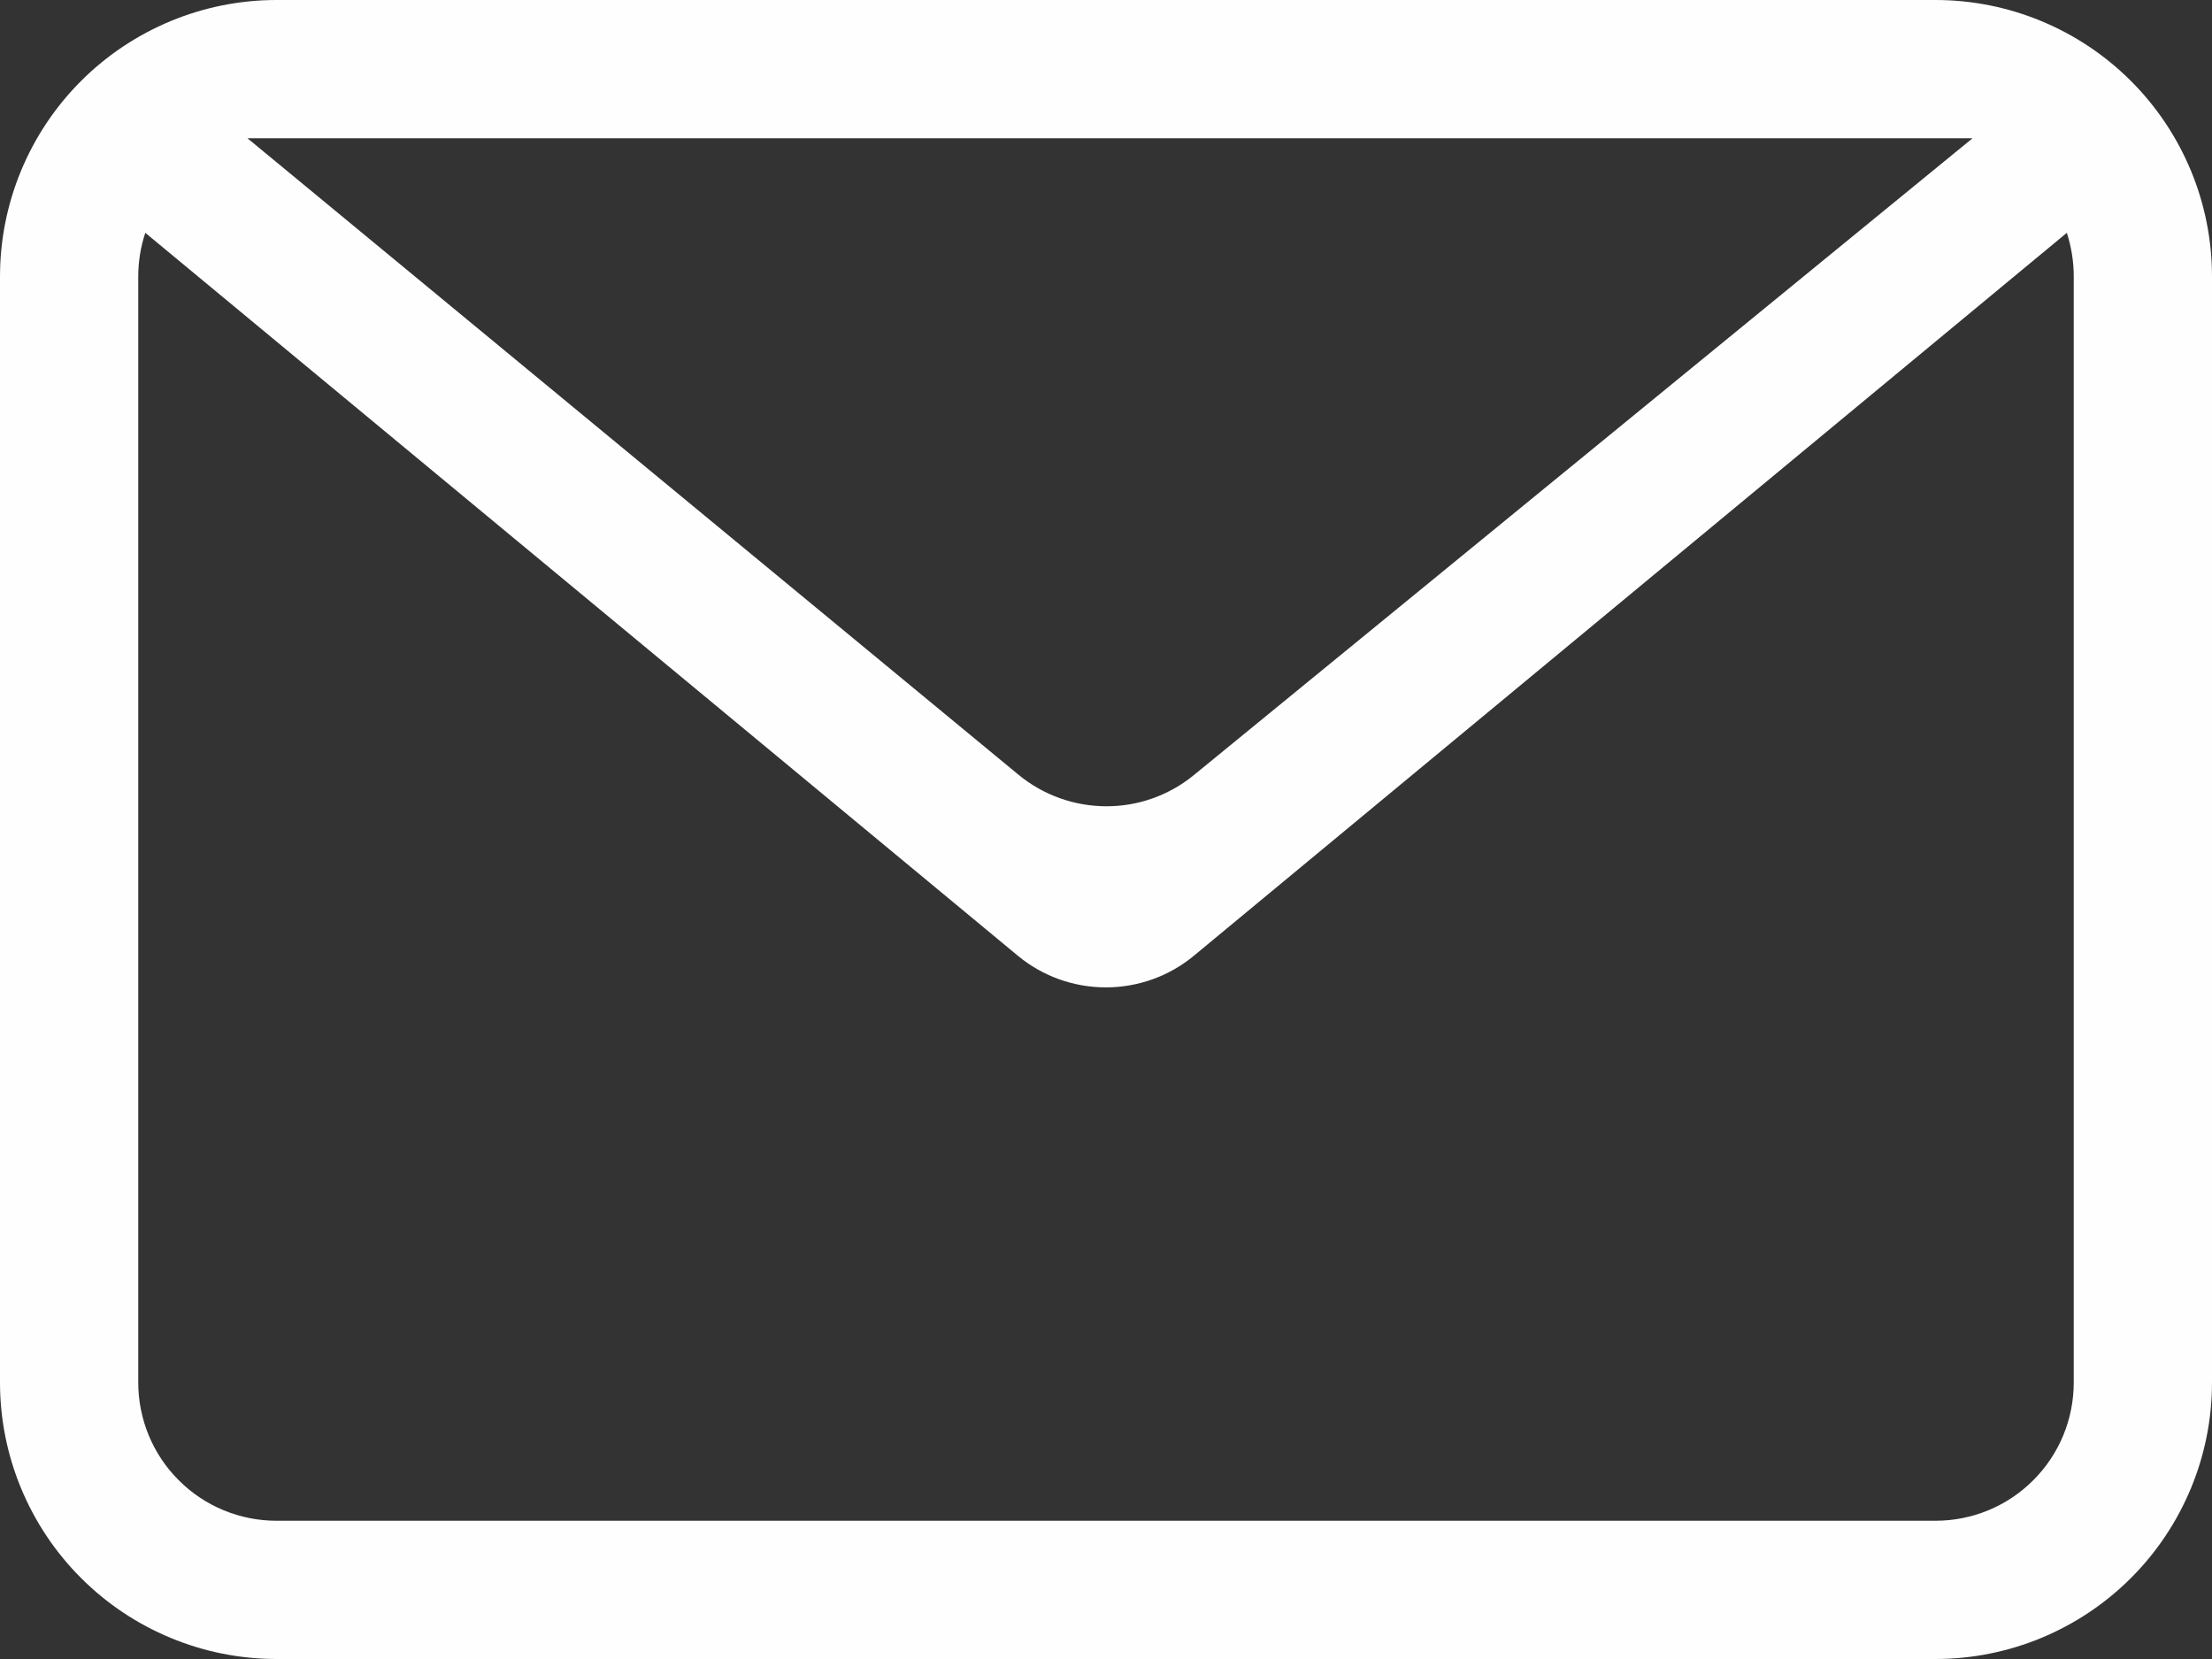 <svg width="16" height="12" viewBox="0 0 16 12" fill="none" xmlns="http://www.w3.org/2000/svg">
<rect x="0" y="0" width="16" height="12" fill="#333333" stroke="none"/>
<path fill-rule="evenodd" clip-rule="evenodd" d="M14.95 1.684L8.637 6.912C8.458 7.061 8.232 7.142 7.999 7.142C7.766 7.142 7.54 7.061 7.361 6.912L1.051 1.684C1.017 1.786 1 1.893 1 2V10C1 10.265 1.105 10.52 1.293 10.707C1.48 10.895 1.735 11 2 11H14C14.265 11 14.52 10.895 14.707 10.707C14.895 10.52 15 10.265 15 10V2C15 1.893 14.983 1.786 14.95 1.684ZM2 0H14C14.53 0 15.039 0.211 15.414 0.586C15.789 0.961 16 1.47 16 2V10C16 10.53 15.789 11.039 15.414 11.414C15.039 11.789 14.53 12 14 12H2C1.47 12 0.961 11.789 0.586 11.414C0.211 11.039 0 10.53 0 10V2C0 1.47 0.211 0.961 0.586 0.586C0.961 0.211 1.47 0 2 0ZM1.79 1L7.366 5.603C7.545 5.751 7.769 5.831 8 5.832C8.232 5.833 8.457 5.753 8.636 5.606L14.268 1H1.79Z" fill="#FFFEFE"/>
</svg>
